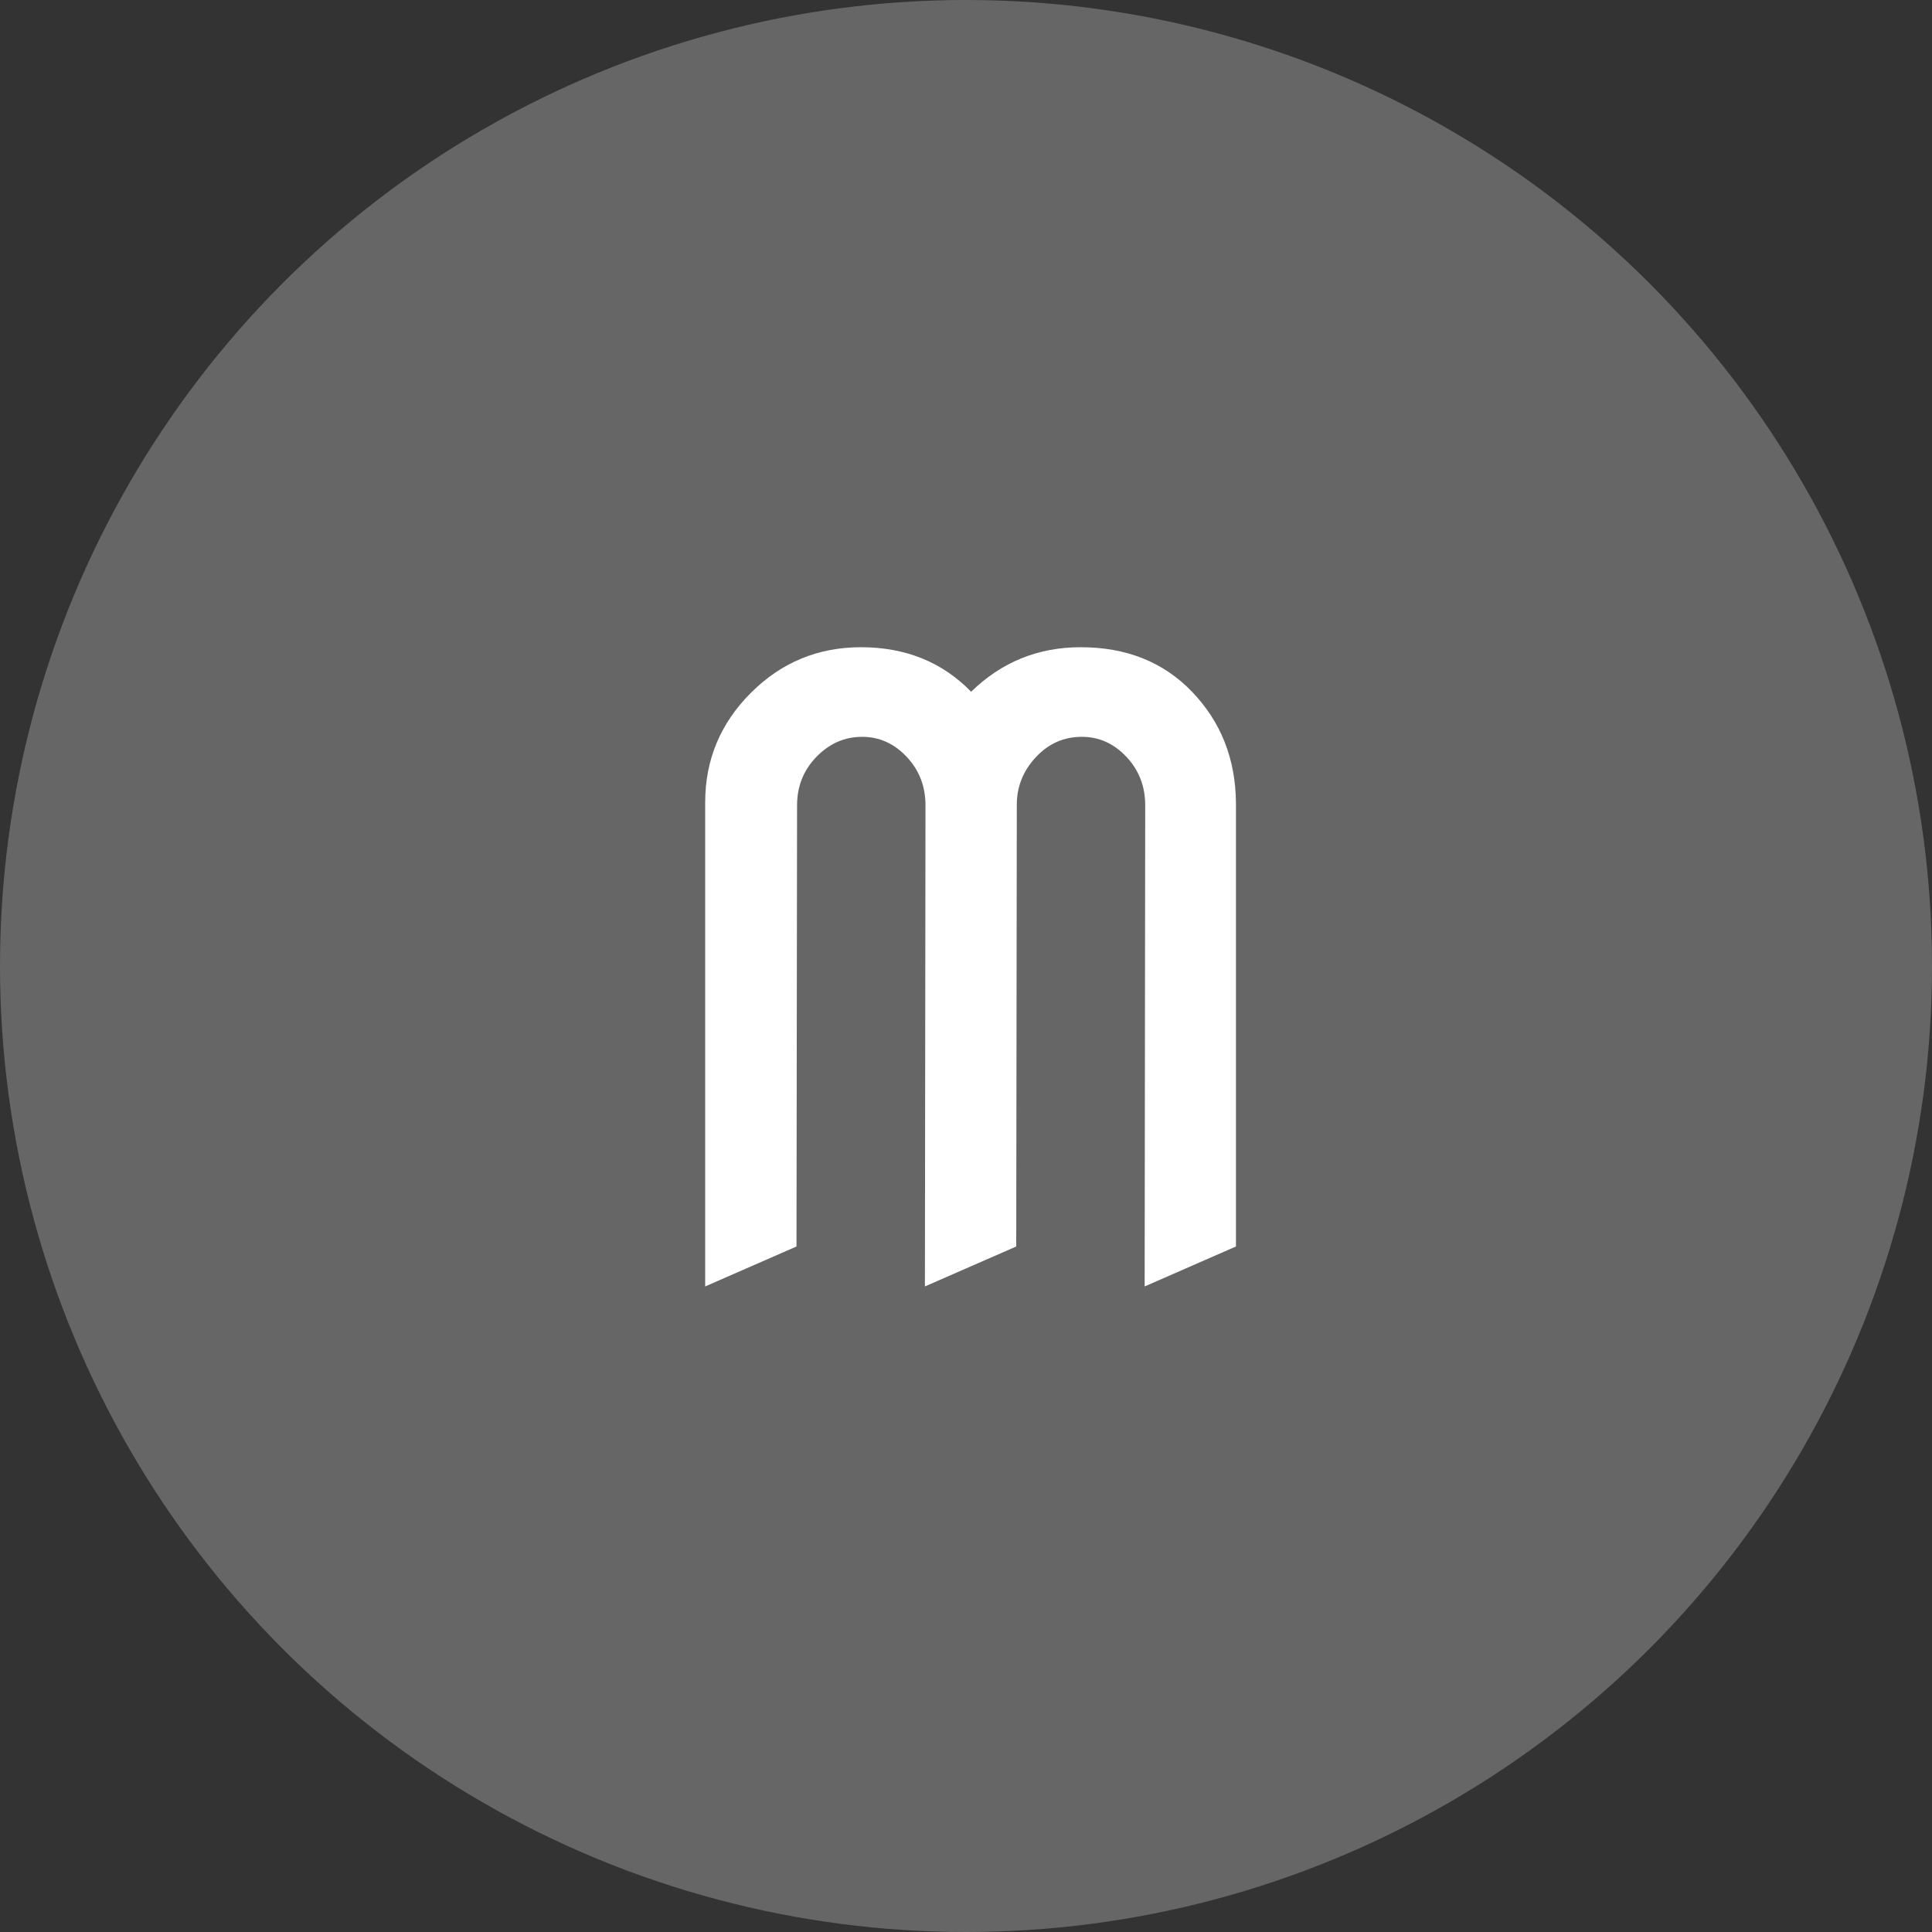 <svg viewBox="0 0 200 200" fill="none" xmlns="http://www.w3.org/2000/svg">
  <rect x="0" y="0" width="200" height="200" fill="#333333" stroke="none"/>
  <circle cx="100" cy="100" r="100" fill="white" fill-opacity="0.25" />
  <path
    d="M73 133.172V83.07C73 78.659 74.576 74.878 77.727 71.727C80.878 68.576 84.678 67 89.129 67C93.738 67 97.539 68.536 100.532 71.608C103.683 68.536 107.465 67 111.876 67C116.603 67 120.443 68.536 123.397 71.608C126.39 74.72 127.907 78.56 127.946 83.129V129.036L118.493 133.172L118.552 83.366C118.552 81.396 117.902 79.722 116.603 78.344C115.303 76.965 113.767 76.276 111.994 76.276C110.143 76.276 108.567 76.965 107.268 78.344C105.928 79.762 105.259 81.416 105.259 83.307V83.366L105.2 129.036L95.747 133.172L95.806 83.366C95.806 81.396 95.156 79.722 93.856 78.344C92.556 76.965 91.02 76.276 89.248 76.276C87.436 76.276 85.86 76.965 84.521 78.344C83.182 79.722 82.512 81.396 82.512 83.366L82.453 129.036L73 133.172Z"
    fill="white" />
</svg>